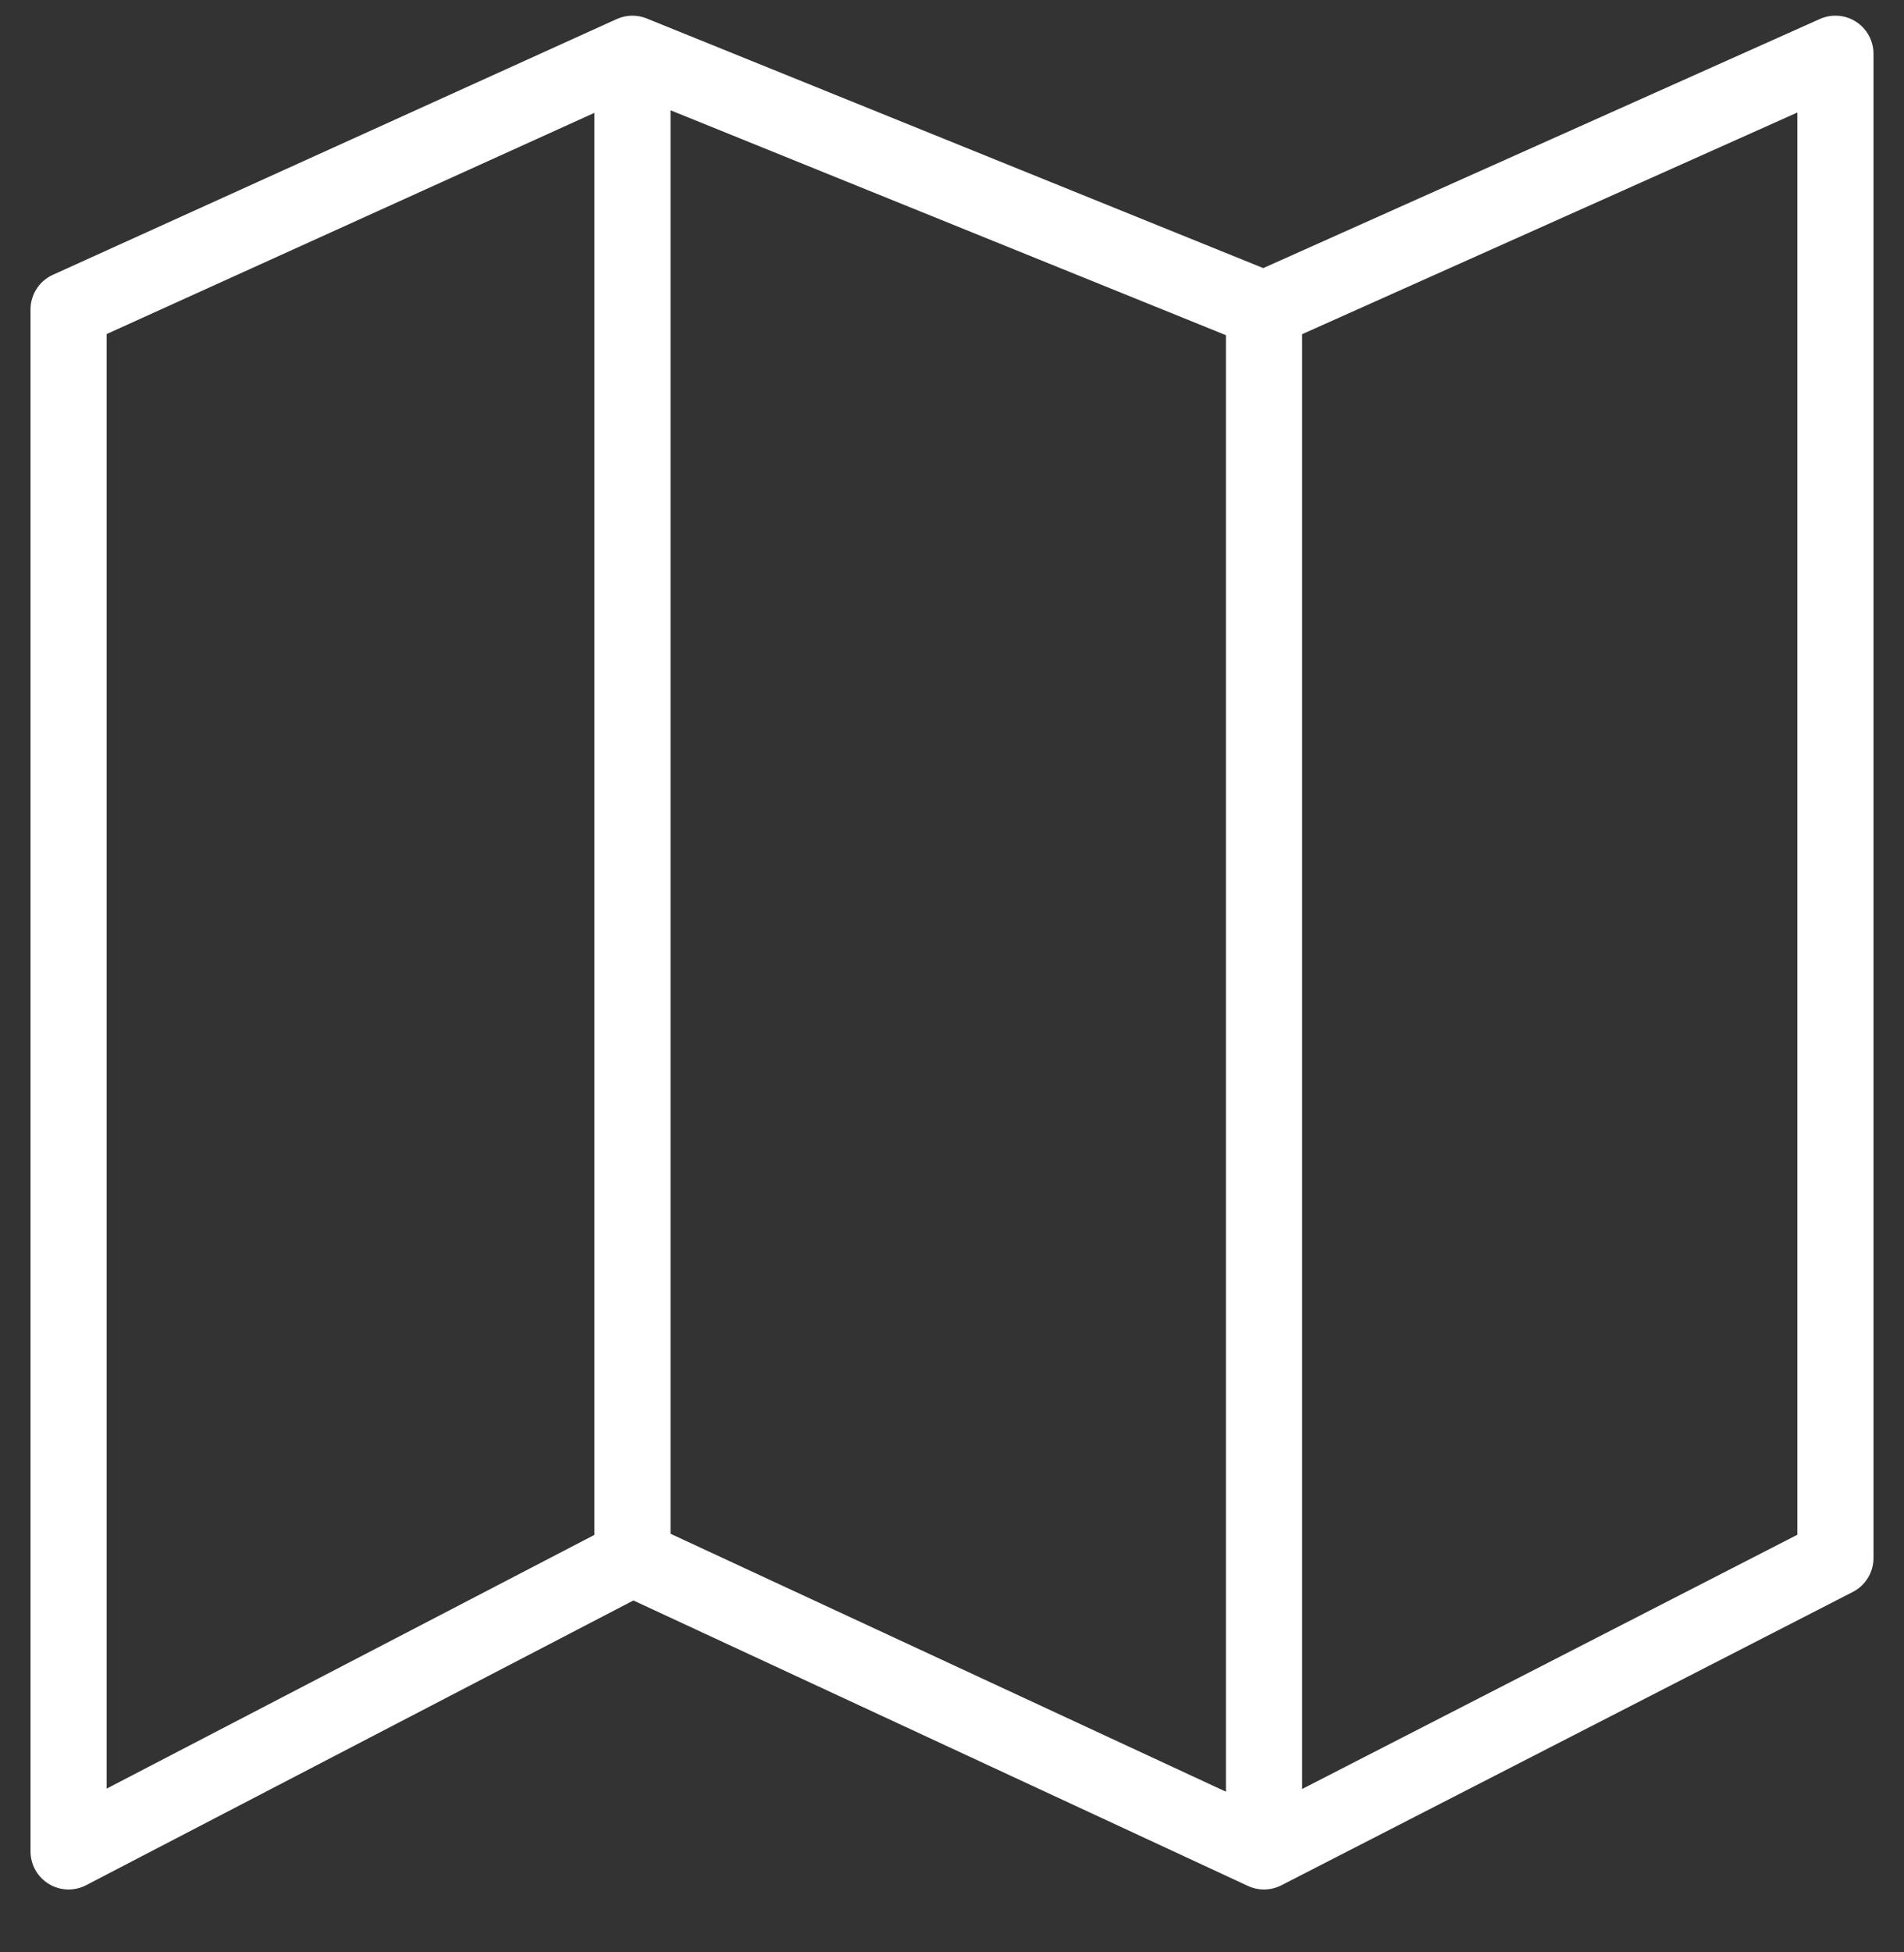 <svg width="40" height="41" viewBox="0 0 40 41" fill="none" xmlns="http://www.w3.org/2000/svg">
<rect x="0" y="0" width="40" height="41" fill="#333333" stroke="none"/>
<g clip-path="url(#clip0_5434_1125)">
<path fill-rule="evenodd" clip-rule="evenodd" d="M38.994 0.458C39.222 0.605 39.359 0.858 39.359 1.129V32.719C39.359 33.019 39.191 33.294 38.924 33.431L26.92 39.591C26.701 39.703 26.442 39.709 26.218 39.605L13.307 33.61L1.81 39.589C1.562 39.718 1.265 39.708 1.026 39.563C0.787 39.418 0.641 39.159 0.641 38.879V6.499C0.641 6.185 0.825 5.9 1.111 5.771L12.957 0.4C13.156 0.31 13.384 0.305 13.587 0.388L26.539 5.63L38.232 0.399C38.48 0.288 38.767 0.31 38.994 0.458ZM25.755 7.039L14.087 2.316V32.209L25.755 37.626V7.039ZM27.355 37.569L37.759 32.23V2.363L27.355 7.018V37.569ZM12.487 32.233V2.37L2.241 7.015V37.561L12.487 32.233Z" fill="white"/>
</g>
<defs>
<clipPath id="clip0_5434_1125">
<rect width="40" height="40" fill="white" transform="translate(0 0.004)"/>
</clipPath>
</defs>
</svg>
